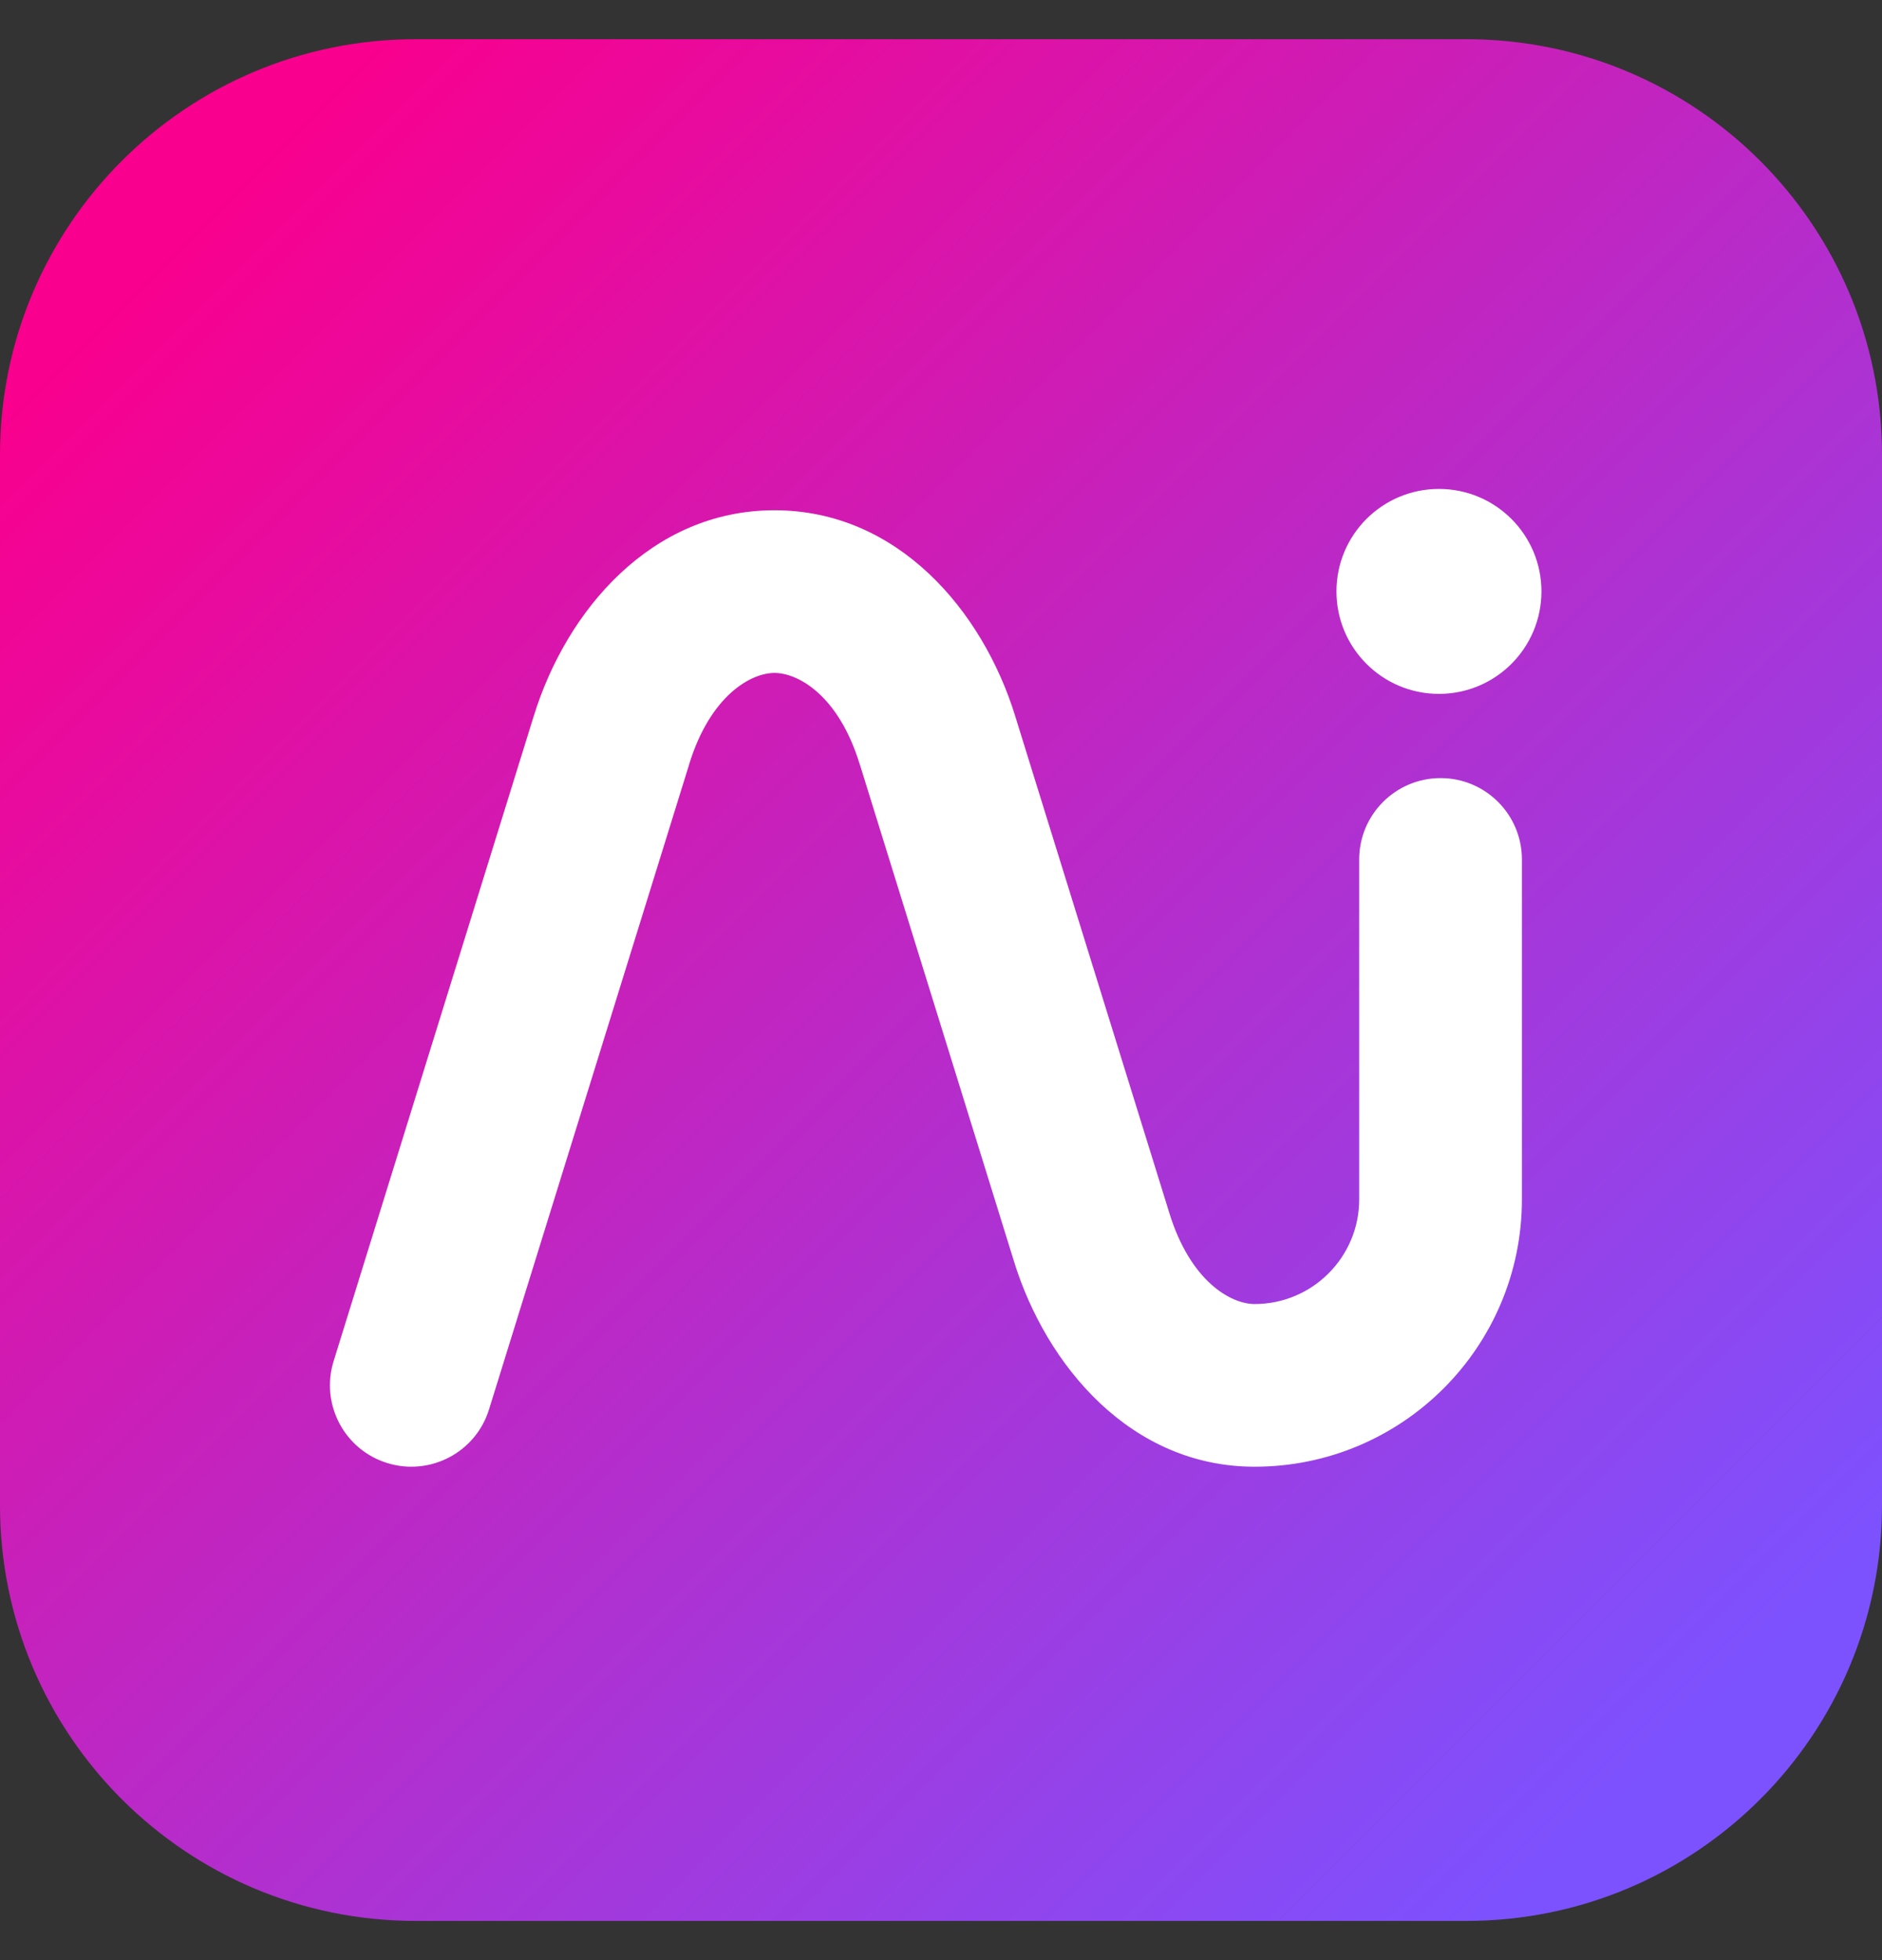 <svg width="24" height="25" viewBox="0 0 24 25" fill="none" xmlns="http://www.w3.org/2000/svg">
<rect x="0" y="0" width="24" height="25" fill="#333333" stroke="none"/>
<path d="M0 5.801C0 2.873 2.373 0.5 5.301 0.5H18.699C21.627 0.5 24 2.873 24 5.801V19.199C24 22.127 21.627 24.5 18.699 24.5H5.301C2.373 24.5 0 22.127 0 19.199V5.801Z" fill="url(#paint0_linear_13521_2891)"/>
<path d="M19.657 7.543C19.657 8.265 19.072 8.85 18.35 8.85C17.628 8.85 17.043 8.265 17.043 7.543C17.043 6.821 17.628 6.236 18.35 6.236C19.072 6.236 19.657 6.821 19.657 7.543Z" fill="white"/>
<path d="M8.788 9.749C9.058 8.87 9.576 8.583 9.876 8.583C10.178 8.583 10.694 8.868 10.963 9.746L10.964 9.747L12.928 16.079L12.928 16.08C13.344 17.431 14.431 18.707 15.999 18.707C17.882 18.707 19.408 17.18 19.408 15.297V10.962C19.408 10.389 18.944 9.924 18.371 9.924C17.798 9.924 17.333 10.389 17.333 10.962V15.297C17.333 16.034 16.736 16.632 15.999 16.632C15.698 16.632 15.181 16.346 14.911 15.469L14.911 15.468L12.947 9.136L12.947 9.135C12.531 7.785 11.446 6.508 9.876 6.508C8.306 6.508 7.219 7.787 6.805 9.139L6.804 9.141L4.254 17.362C4.085 17.909 4.391 18.491 4.938 18.66C5.485 18.83 6.067 18.524 6.236 17.977L8.788 9.751L8.788 9.749Z" fill="white"/>
<defs>
<linearGradient id="paint0_linear_13521_2891" x1="0" y1="0.5" x2="24" y2="24.5" gradientUnits="userSpaceOnUse">
<stop offset="0.1" stop-color="#F9008E"/>
<stop offset="0.9" stop-color="#7C52FF"/>
</linearGradient>
</defs>
</svg>

